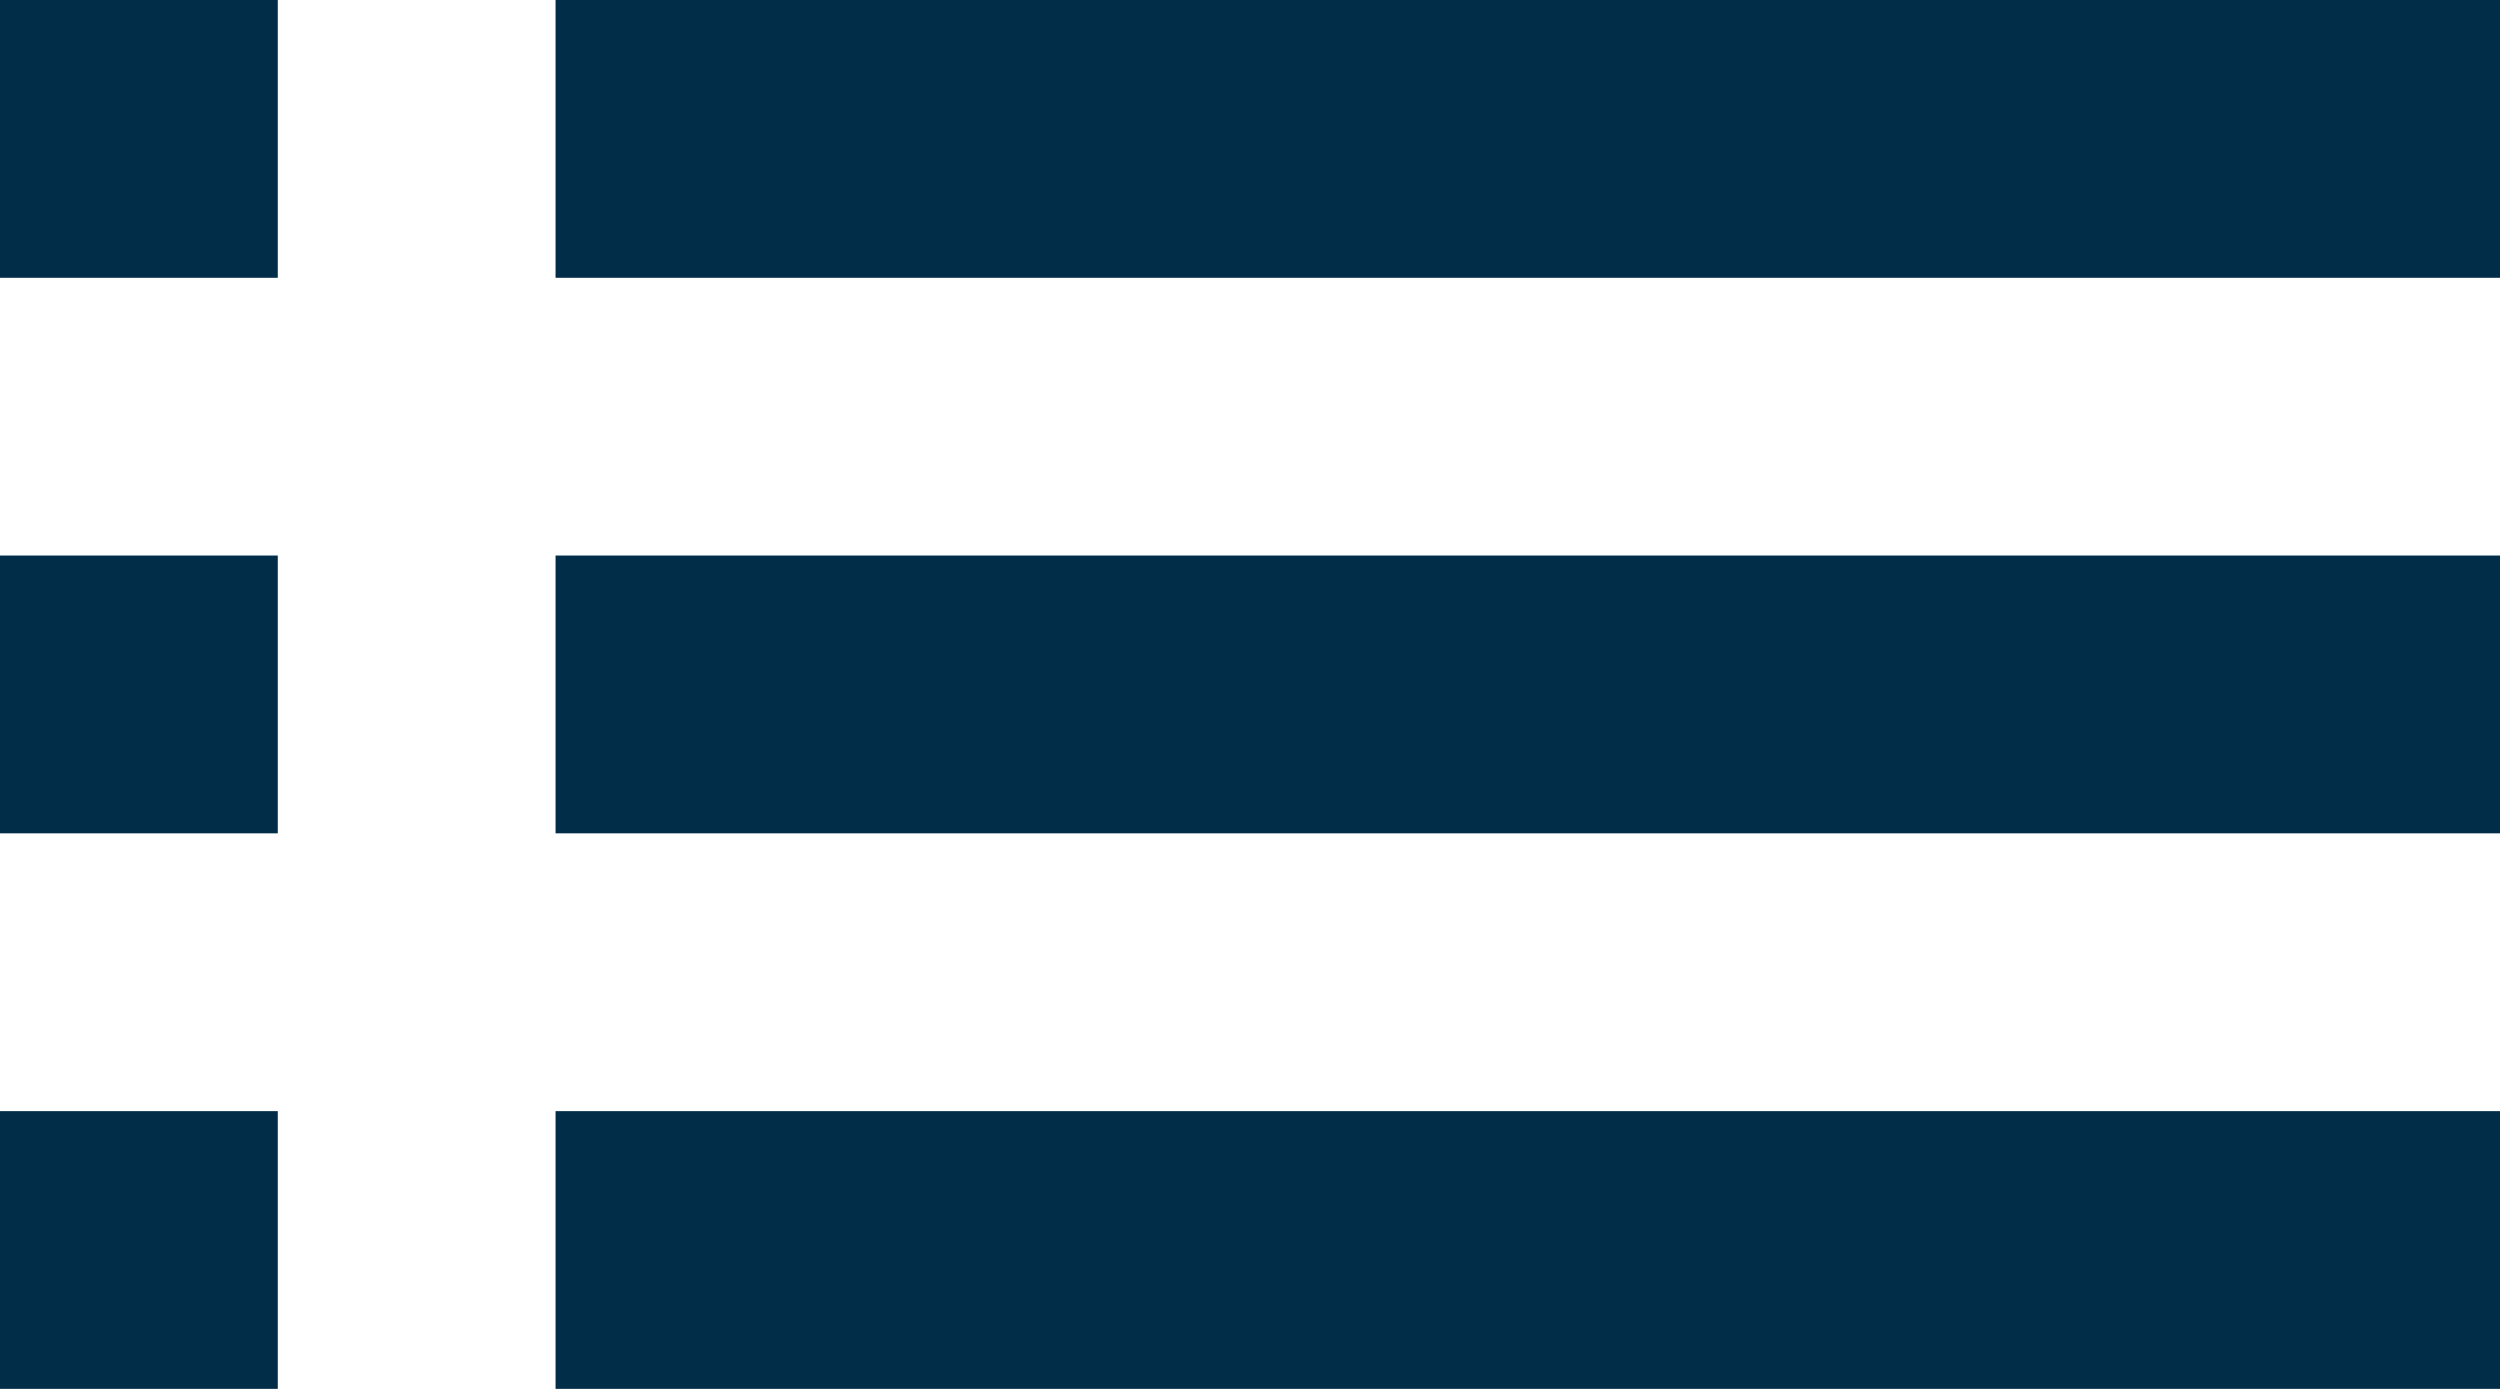 <svg xmlns="http://www.w3.org/2000/svg" width="18" height="10" viewBox="0 0 18 10">
  <defs>
    <style>
      .cls-1 {
        fill: #012d49;
        fill-rule: evenodd;
      }
    </style>
  </defs>
  <path id="list_icon_копия" data-name="list icon копия" class="cls-1" d="M1224,2234h2v-2h-2v2h0Zm0,4h2v-2h-2v2h0Zm0-8h2v-2h-2v2h0Zm4,4h14v-2h-14v2h0Zm0,4h14v-2h-14v2h0Zm0-10v2h14v-2h-14Z" transform="translate(-1224 -2228)"/>
</svg>
